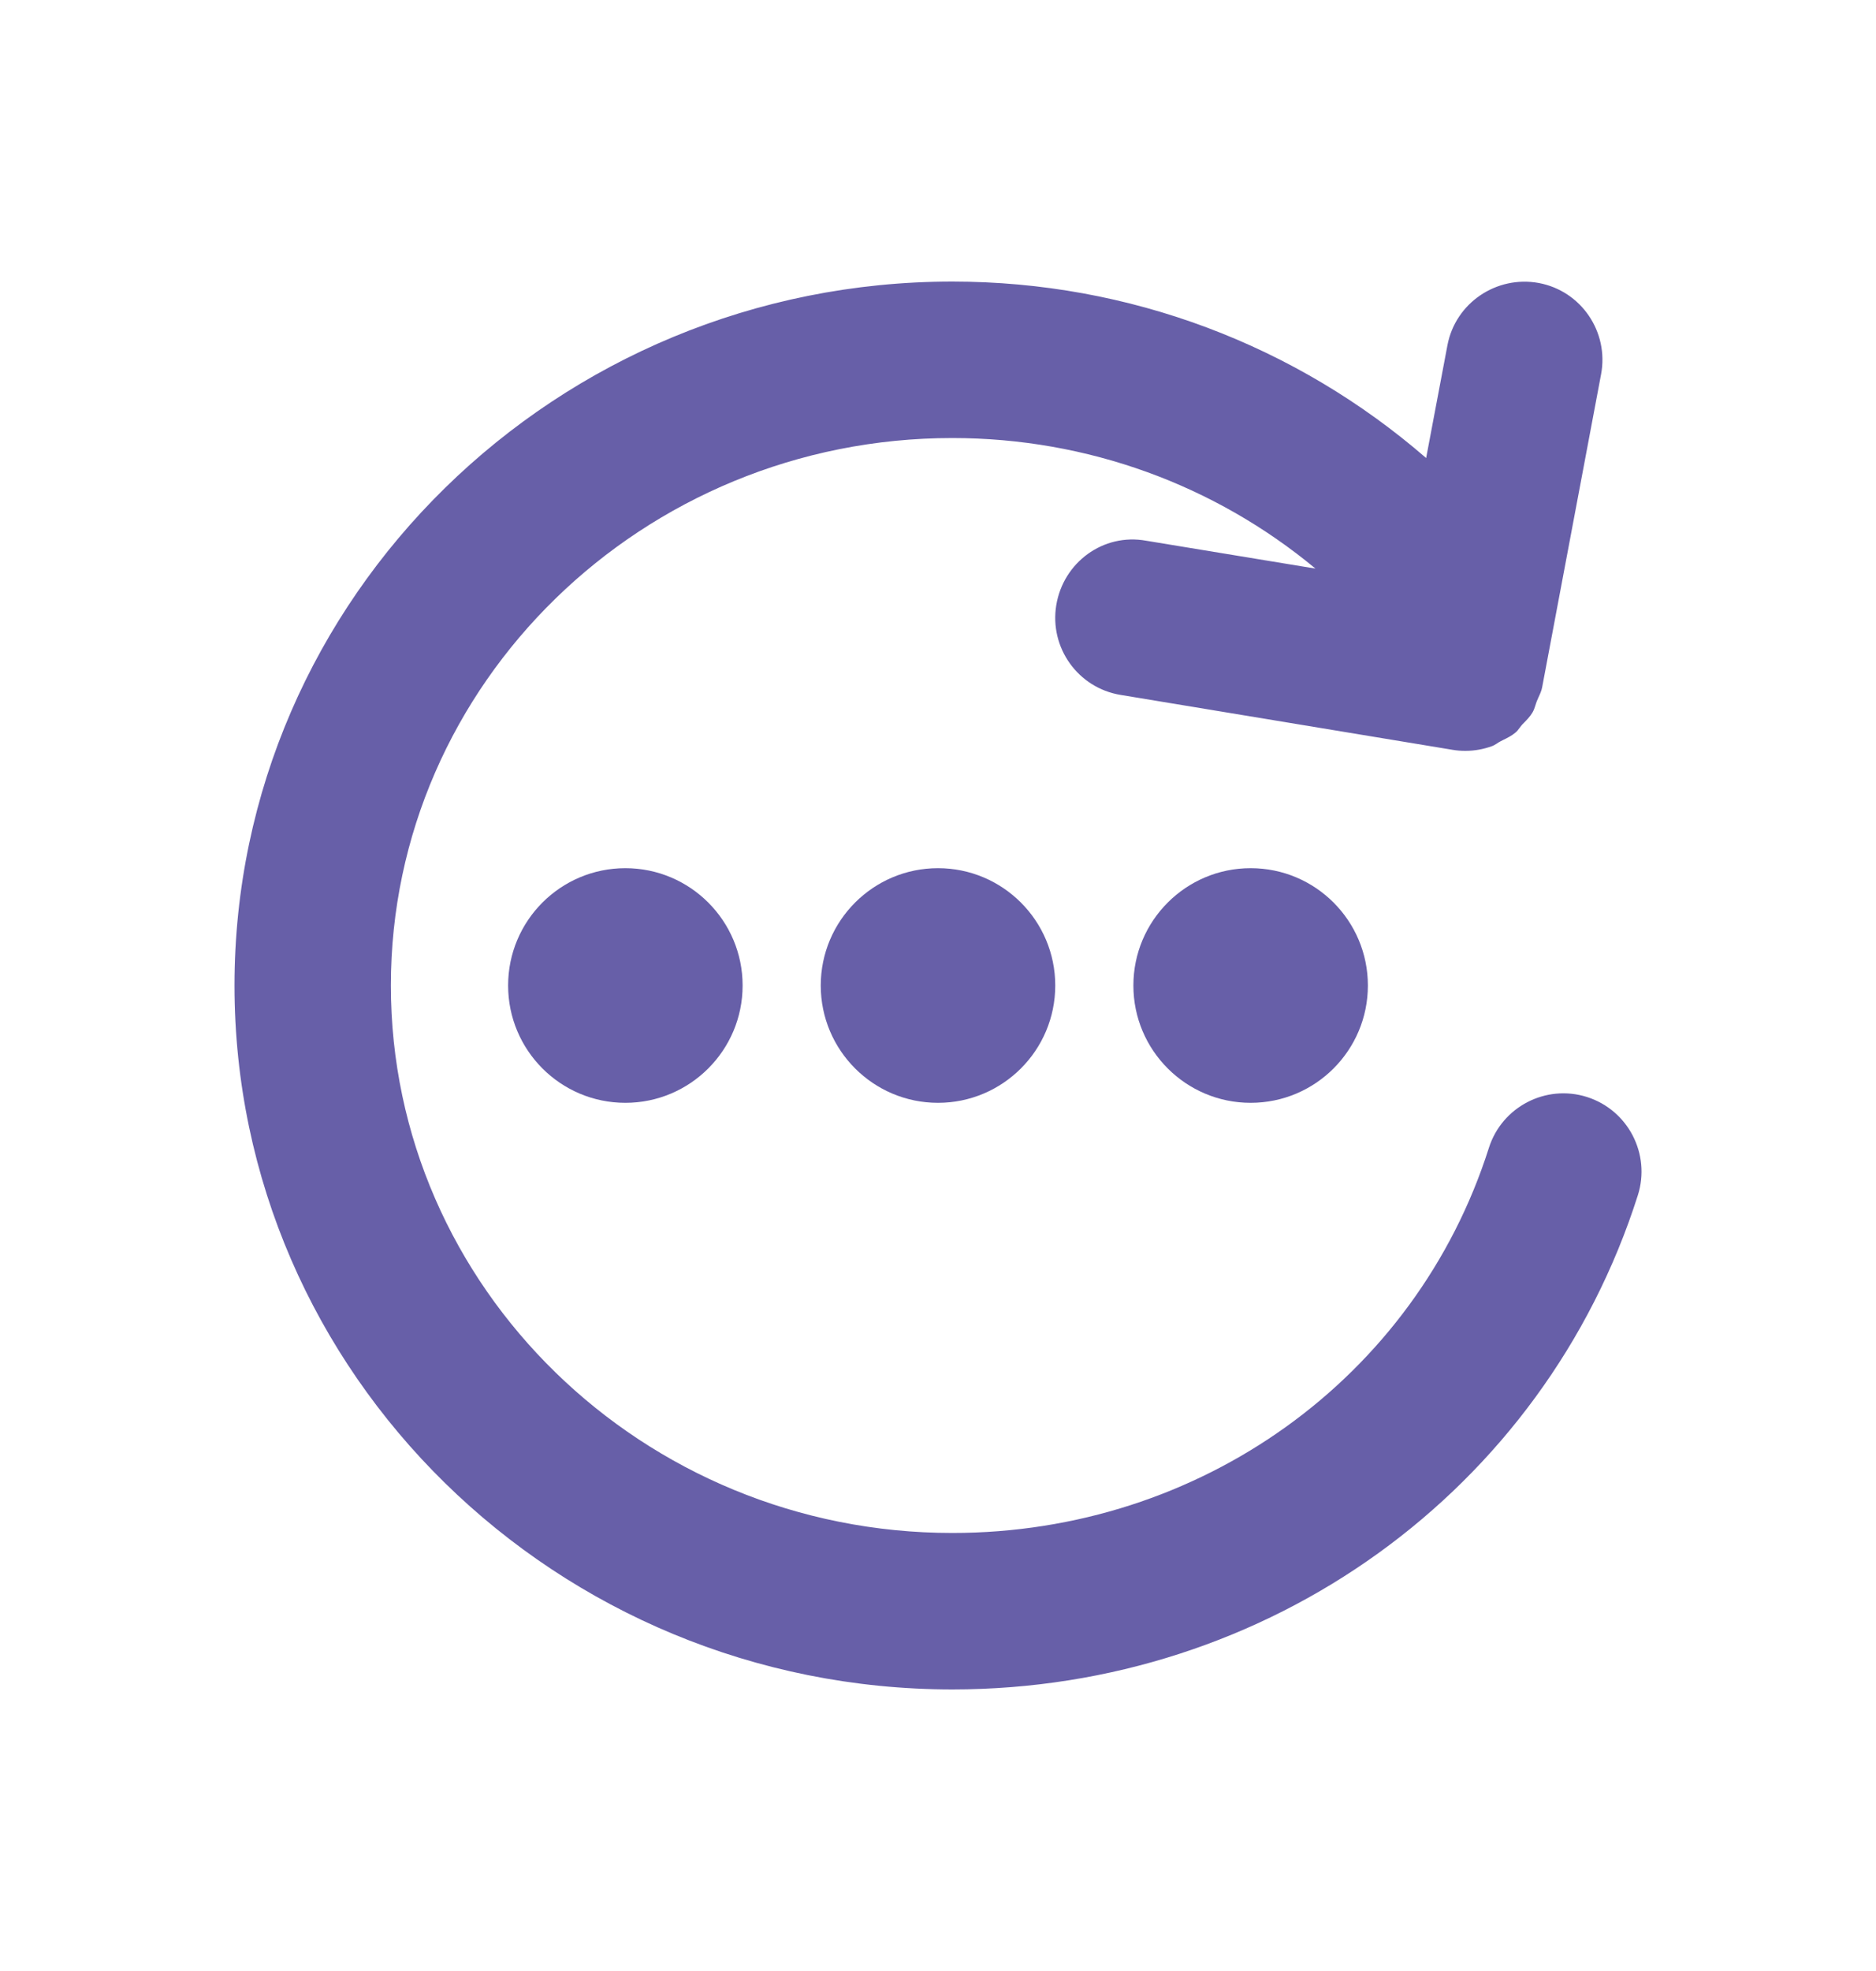 <svg width="20" height="21" viewBox="0 0 20 21" fill="none" xmlns="http://www.w3.org/2000/svg">
<path d="M15.873 12.23C16.012 11.792 16.481 11.549 16.919 11.688C17.358 11.828 17.6 12.297 17.461 12.735C16.458 15.884 13.522 18 10.153 18C5.933 18 2.5 14.636 2.5 10.5C2.5 6.364 5.933 3 10.153 3C12.04 3 13.818 3.679 15.204 4.88L15.431 3.679C15.516 3.228 15.953 2.933 16.404 3.015C16.857 3.099 17.154 3.536 17.069 3.988L16.441 7.322C16.434 7.36 16.418 7.395 16.402 7.429C16.396 7.443 16.39 7.457 16.384 7.471C16.378 7.485 16.374 7.5 16.369 7.515C16.361 7.541 16.352 7.566 16.339 7.589C16.314 7.632 16.281 7.666 16.247 7.701C16.241 7.707 16.235 7.713 16.229 7.719C16.219 7.73 16.21 7.742 16.202 7.753C16.187 7.773 16.173 7.792 16.154 7.807C16.116 7.839 16.07 7.862 16.025 7.884C16.015 7.89 16.004 7.895 15.994 7.9C15.982 7.906 15.971 7.913 15.96 7.921C15.943 7.931 15.927 7.942 15.908 7.949C15.818 7.982 15.722 8 15.623 8C15.578 8 15.532 7.997 15.486 7.989L11.947 7.404C11.493 7.33 11.186 6.901 11.261 6.447C11.336 5.993 11.761 5.678 12.219 5.761L14.024 6.058C12.952 5.168 11.593 4.667 10.153 4.667C6.852 4.667 4.167 7.284 4.167 10.5C4.167 13.717 6.852 16.333 10.153 16.333C12.793 16.333 15.092 14.685 15.873 12.23Z" fill="#675FA8"/>
<path d="M6.667 11.75C7.357 11.75 7.917 11.19 7.917 10.5C7.917 9.81 7.357 9.25 6.667 9.25C5.976 9.25 5.417 9.81 5.417 10.5C5.417 11.19 5.976 11.75 6.667 11.75Z" fill="#675FA8"/>
<path d="M10 11.75C10.69 11.75 11.25 11.19 11.25 10.5C11.25 9.81 10.69 9.25 10 9.25C9.31 9.25 8.75 9.81 8.75 10.5C8.75 11.19 9.31 11.75 10 11.75Z" fill="#675FA8"/>
<path d="M14.583 10.5C14.583 11.19 14.024 11.75 13.333 11.75C12.643 11.75 12.083 11.19 12.083 10.5C12.083 9.81 12.643 9.25 13.333 9.25C14.024 9.25 14.583 9.81 14.583 10.5Z" fill="#675FA8"/>
</svg>
